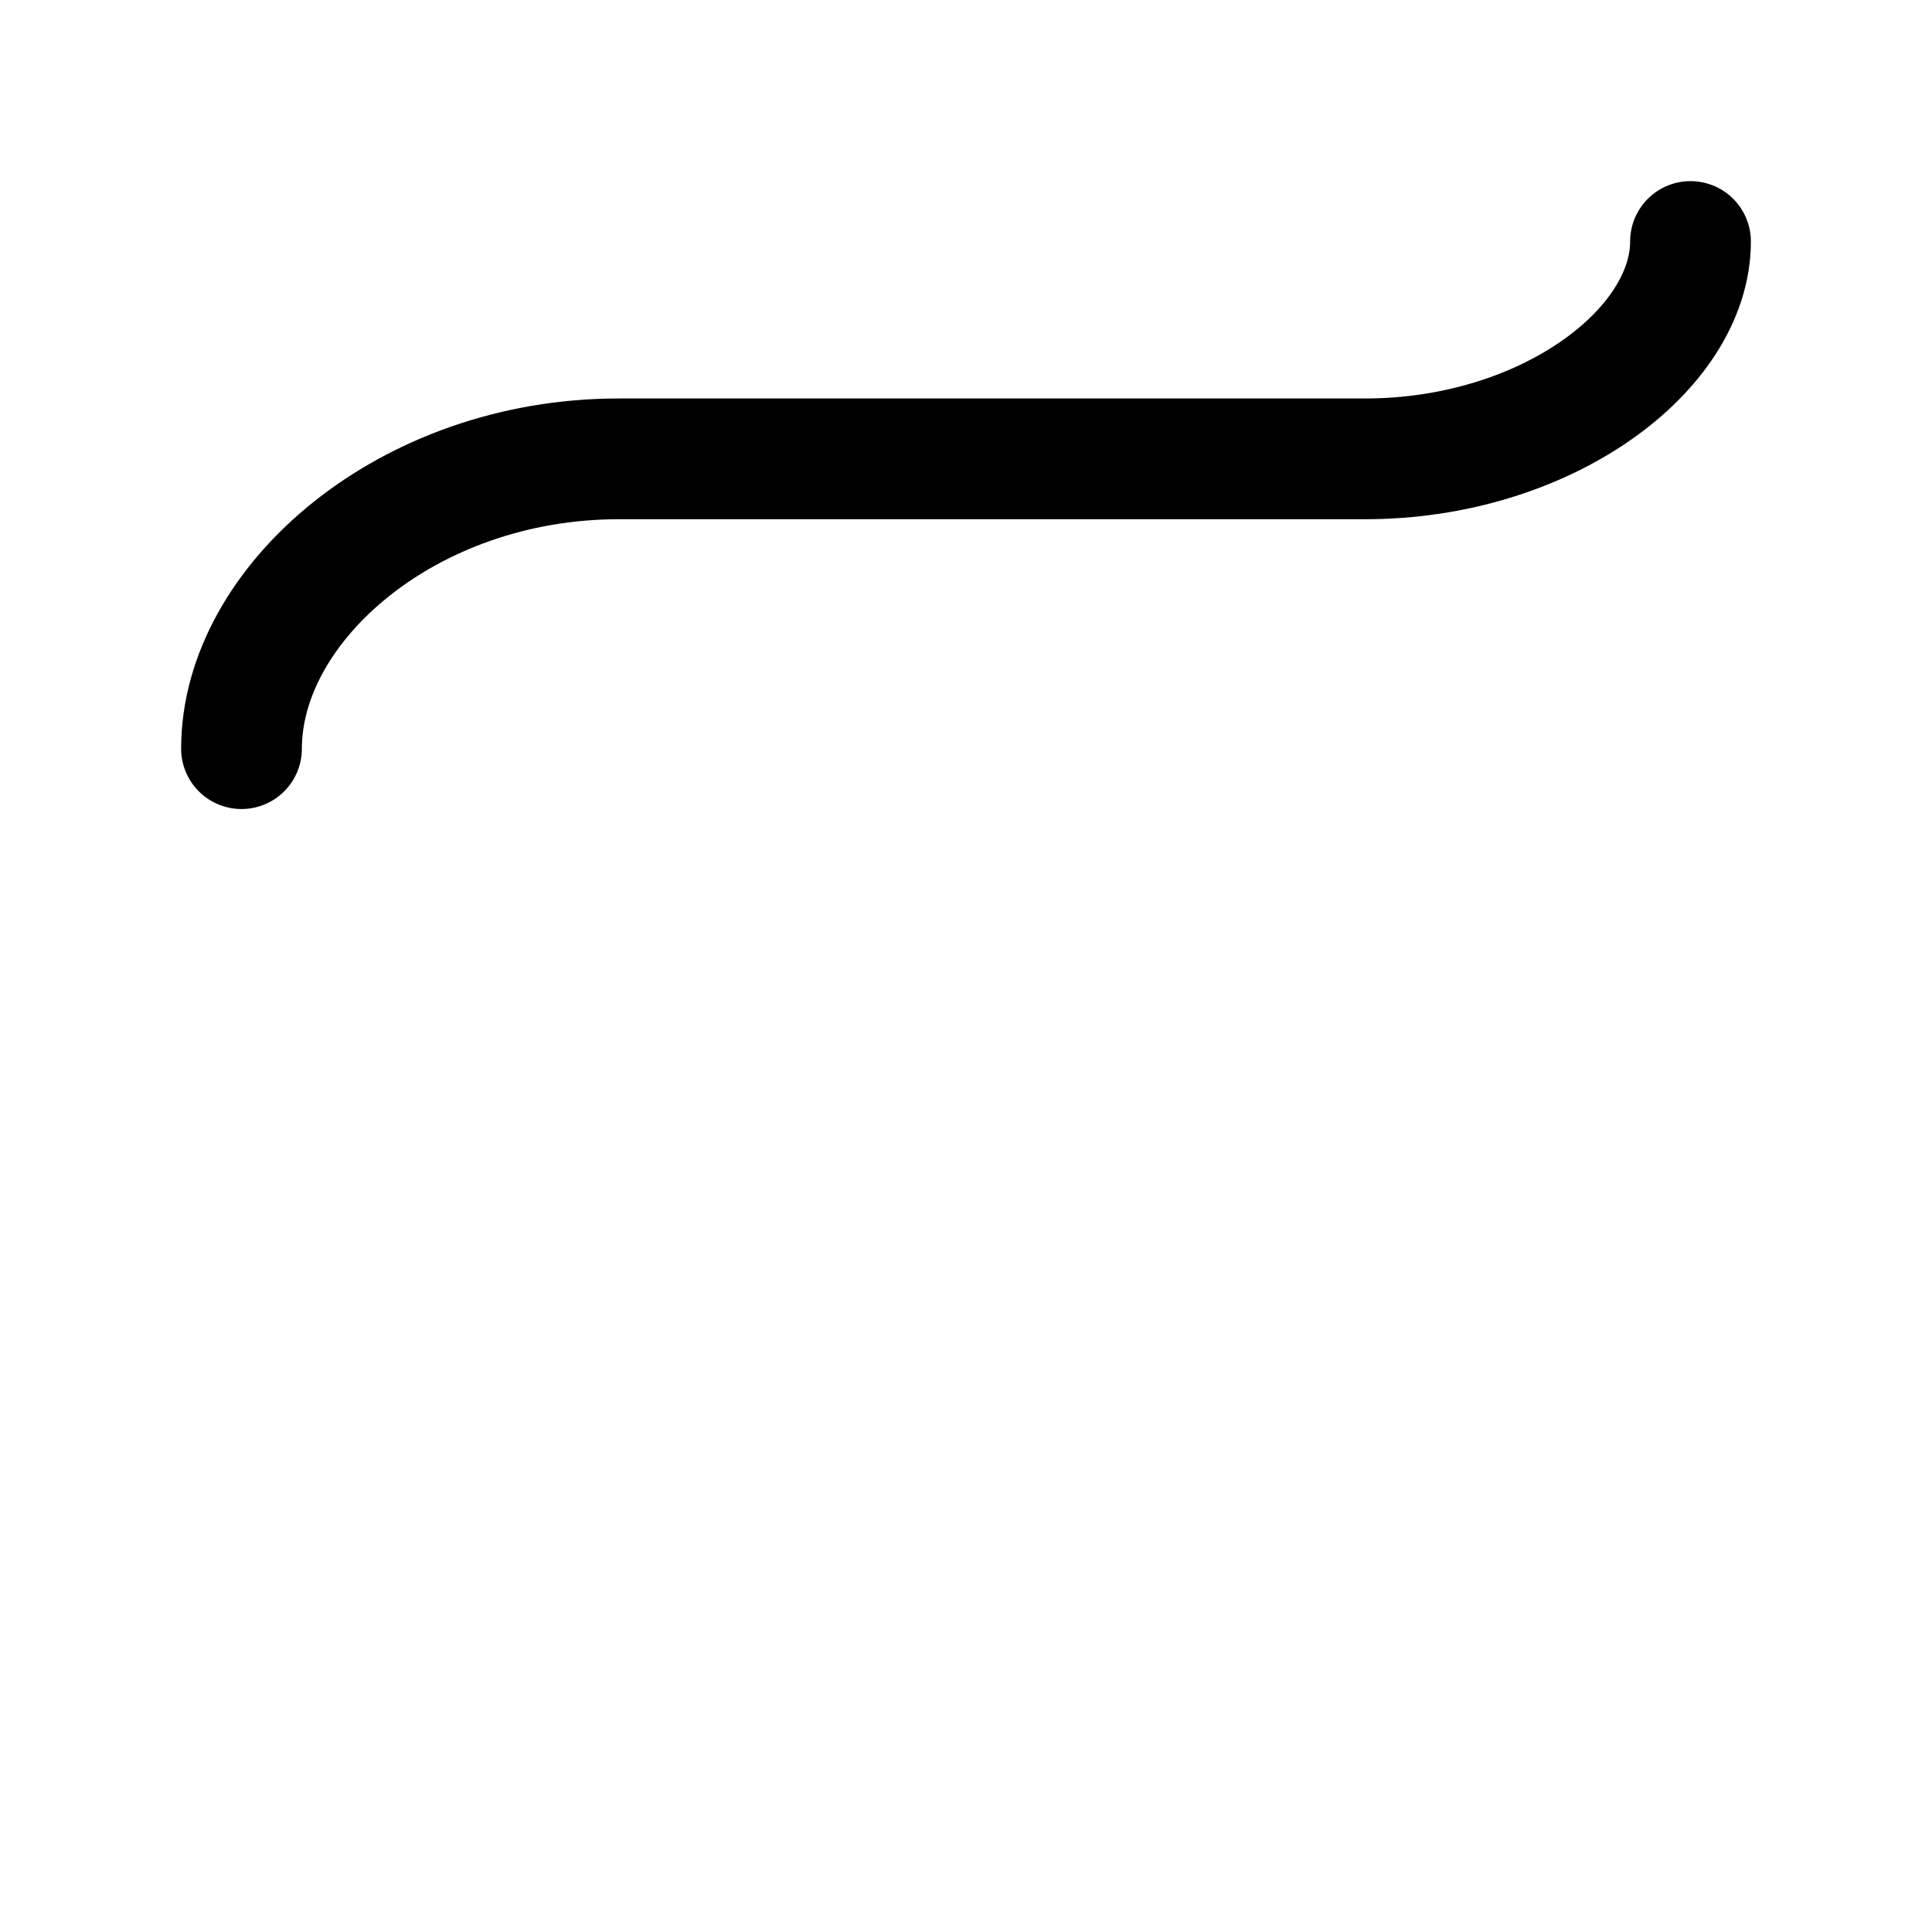 <svg width="24" height="24" viewBox="0 0 24 24" fill="none" xmlns="http://www.w3.org/2000/svg">
    <path d="M3 9.3C3 7.5 5.061 5.7 7.685 5.7H16.957C19.2 5.7 21 4.35 21 3" stroke="currentColor" stroke-width="1.5" stroke-linecap="round" stroke-linejoin="round"/>
    <path class="pr-icon-duotone-secondary-stroke" d="M16.502 6L15.607 18.314C15.518 19.765 16.51 21 17.765 21C18.697 21 19.524 20.309 19.818 19.285L20.102 18.3" stroke-width="1.5" stroke-linecap="round" stroke-linejoin="round"/>
    <path class="pr-icon-duotone-secondary-stroke" d="M10 6C9.867 9.062 9.6 14.75 9.2 16.5C8.8 18.25 8 20 6 20" stroke-width="1.5" stroke-linecap="round" stroke-linejoin="round"/>
</svg>
